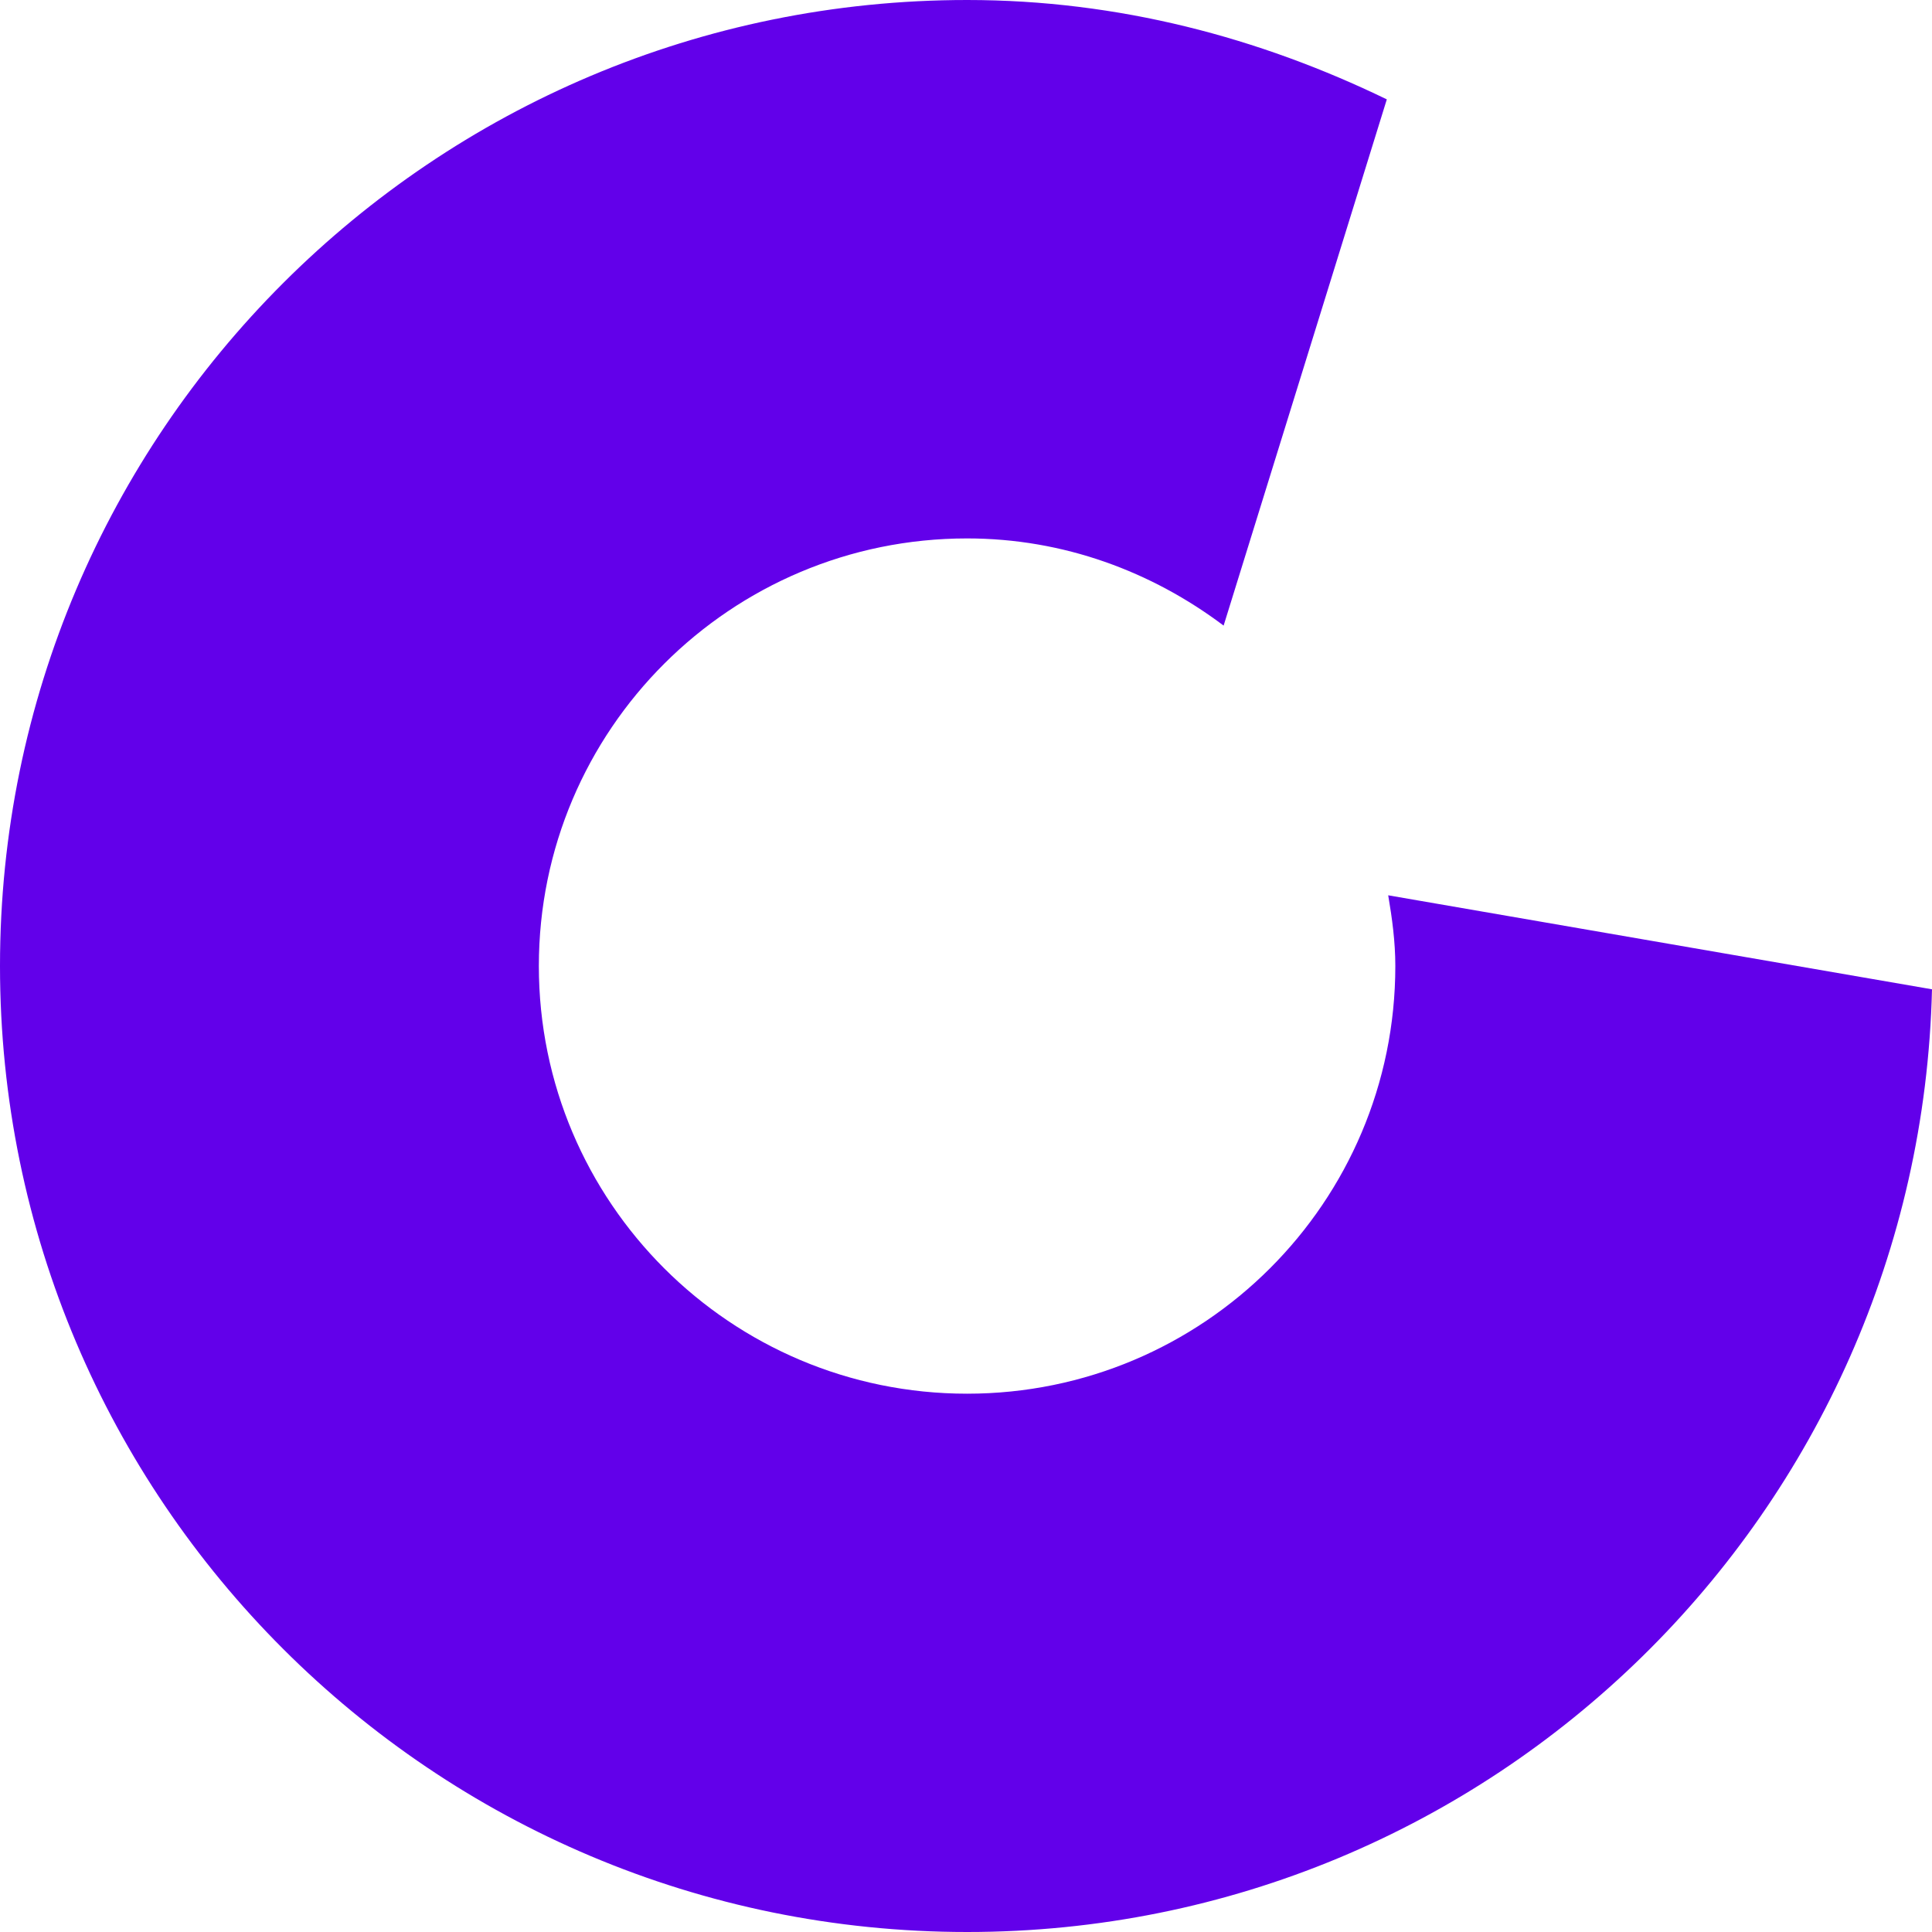<svg fill="none" height="32" viewBox="0 0 32 32" width="32" xmlns="http://www.w3.org/2000/svg"><path d="m22.993 14.829c.065.382.118.77.118 1.171 0 3.912-3.176 7.084-7.093 7.084-3.917 0-7.093-3.172-7.093-7.084s3.176-7.082 7.093-7.082c1.601 0 3.062.551 4.249 1.444l2.703-8.716c-2.109-1.023-4.447-1.646-6.95-1.646-8.848 0-16.02 7.164-16.02 16 0 8.836 7.171 16 16.02 16 8.715 0 15.771-6.959 15.98-15.614z" fill="#6200ea"/></svg>